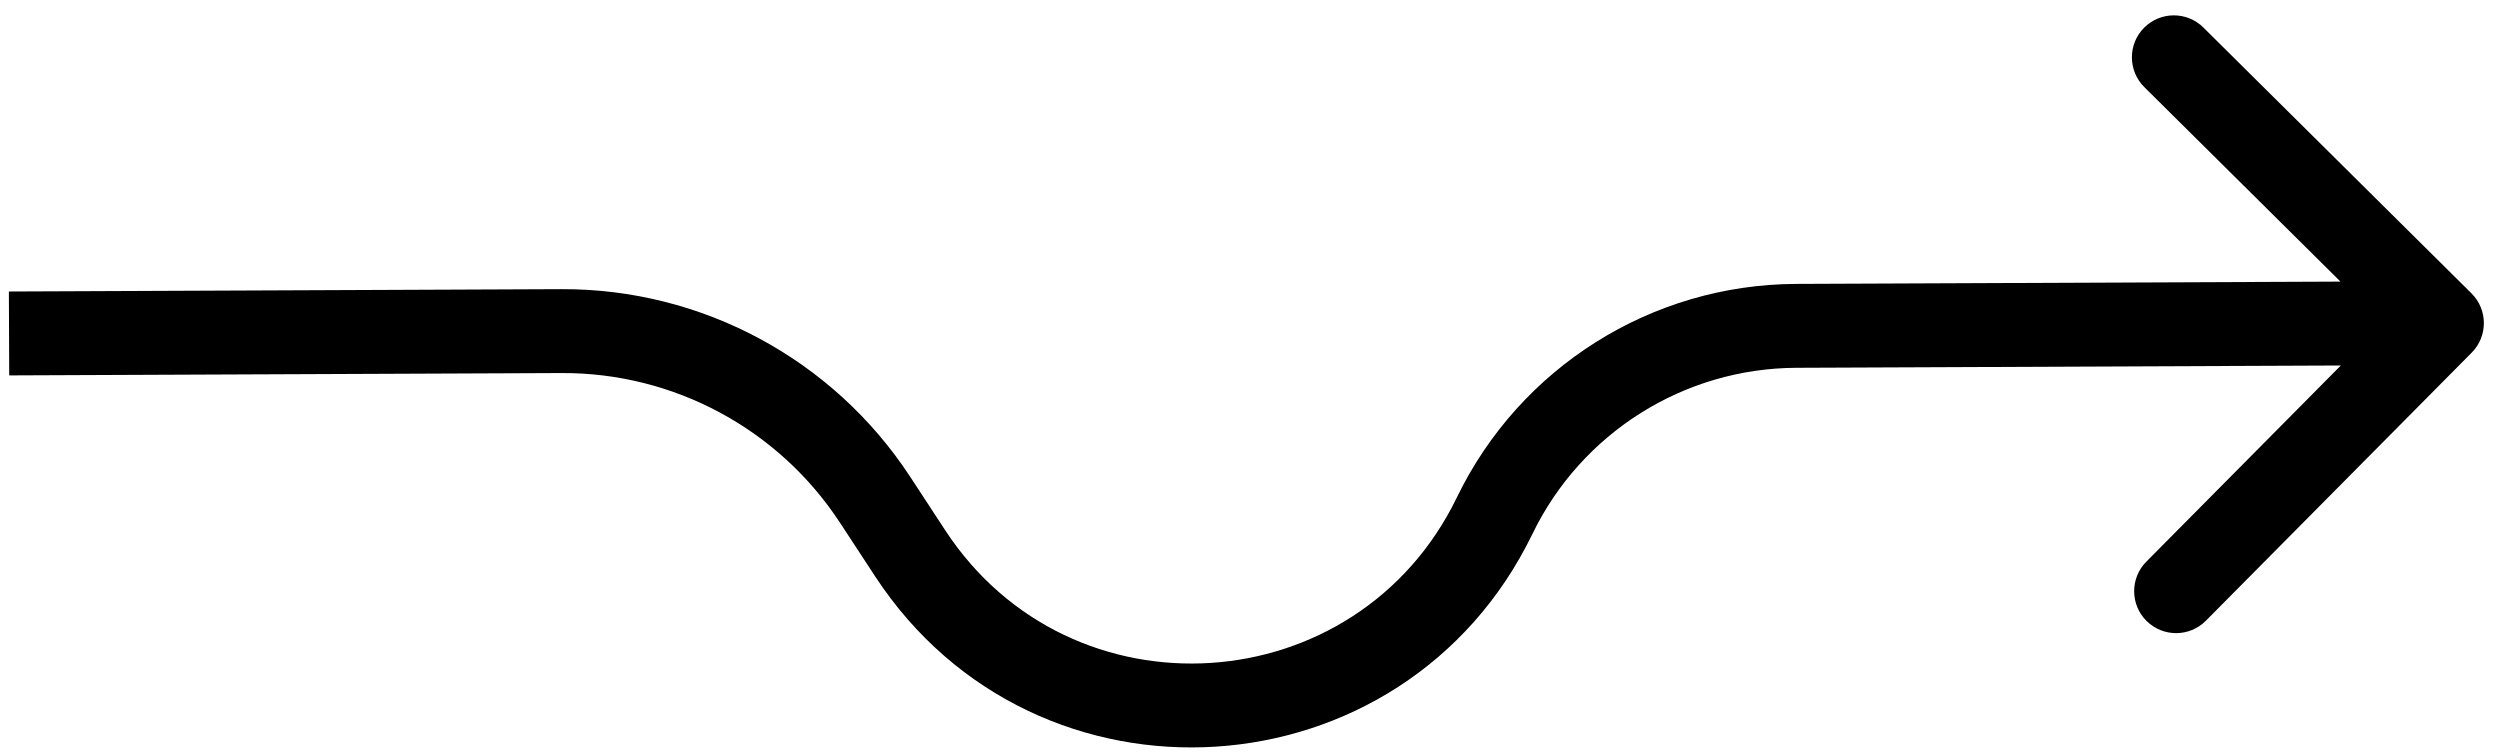<svg width="149" height="45" viewBox="0 0 149 45" fill="none" xmlns="http://www.w3.org/2000/svg">
<path d="M107.051 19.421L107.061 21.921L107.051 19.421ZM147.313 21.018C148.286 20.037 148.279 18.454 147.298 17.482L131.321 1.64C130.341 0.668 128.758 0.675 127.786 1.655C126.813 2.636 126.82 4.218 127.801 5.191L142.003 19.273L127.921 33.475C126.949 34.455 126.955 36.038 127.936 37.01C128.916 37.982 130.499 37.976 131.471 36.995L147.313 21.018ZM33.467 19.734L33.477 22.234L33.467 19.734ZM52.154 29.782L54.245 28.413L54.245 28.413L52.154 29.782ZM54.245 32.975L52.154 34.345L52.154 34.345L54.245 32.975ZM89.082 30.734L91.332 31.824L91.332 31.824L89.082 30.734ZM107.061 21.921L145.549 21.758L145.528 16.758L107.04 16.921L107.061 21.921ZM0.55 22.374L33.477 22.234L33.456 17.234L0.529 17.374L0.55 22.374ZM50.062 31.152L52.154 34.345L56.336 31.606L54.245 28.413L50.062 31.152ZM33.477 22.234C40.159 22.205 46.401 25.562 50.062 31.152L54.245 28.413C49.656 21.406 41.832 17.198 33.456 17.234L33.477 22.234ZM86.832 29.643C80.881 41.923 63.812 43.021 56.336 31.606L52.154 34.345C61.758 49.01 83.686 47.599 91.332 31.824L86.832 29.643ZM107.04 16.921C98.428 16.958 90.588 21.893 86.832 29.643L91.332 31.824C94.255 25.792 100.358 21.95 107.061 21.921L107.04 16.921Z" fill="black"/>
</svg>
